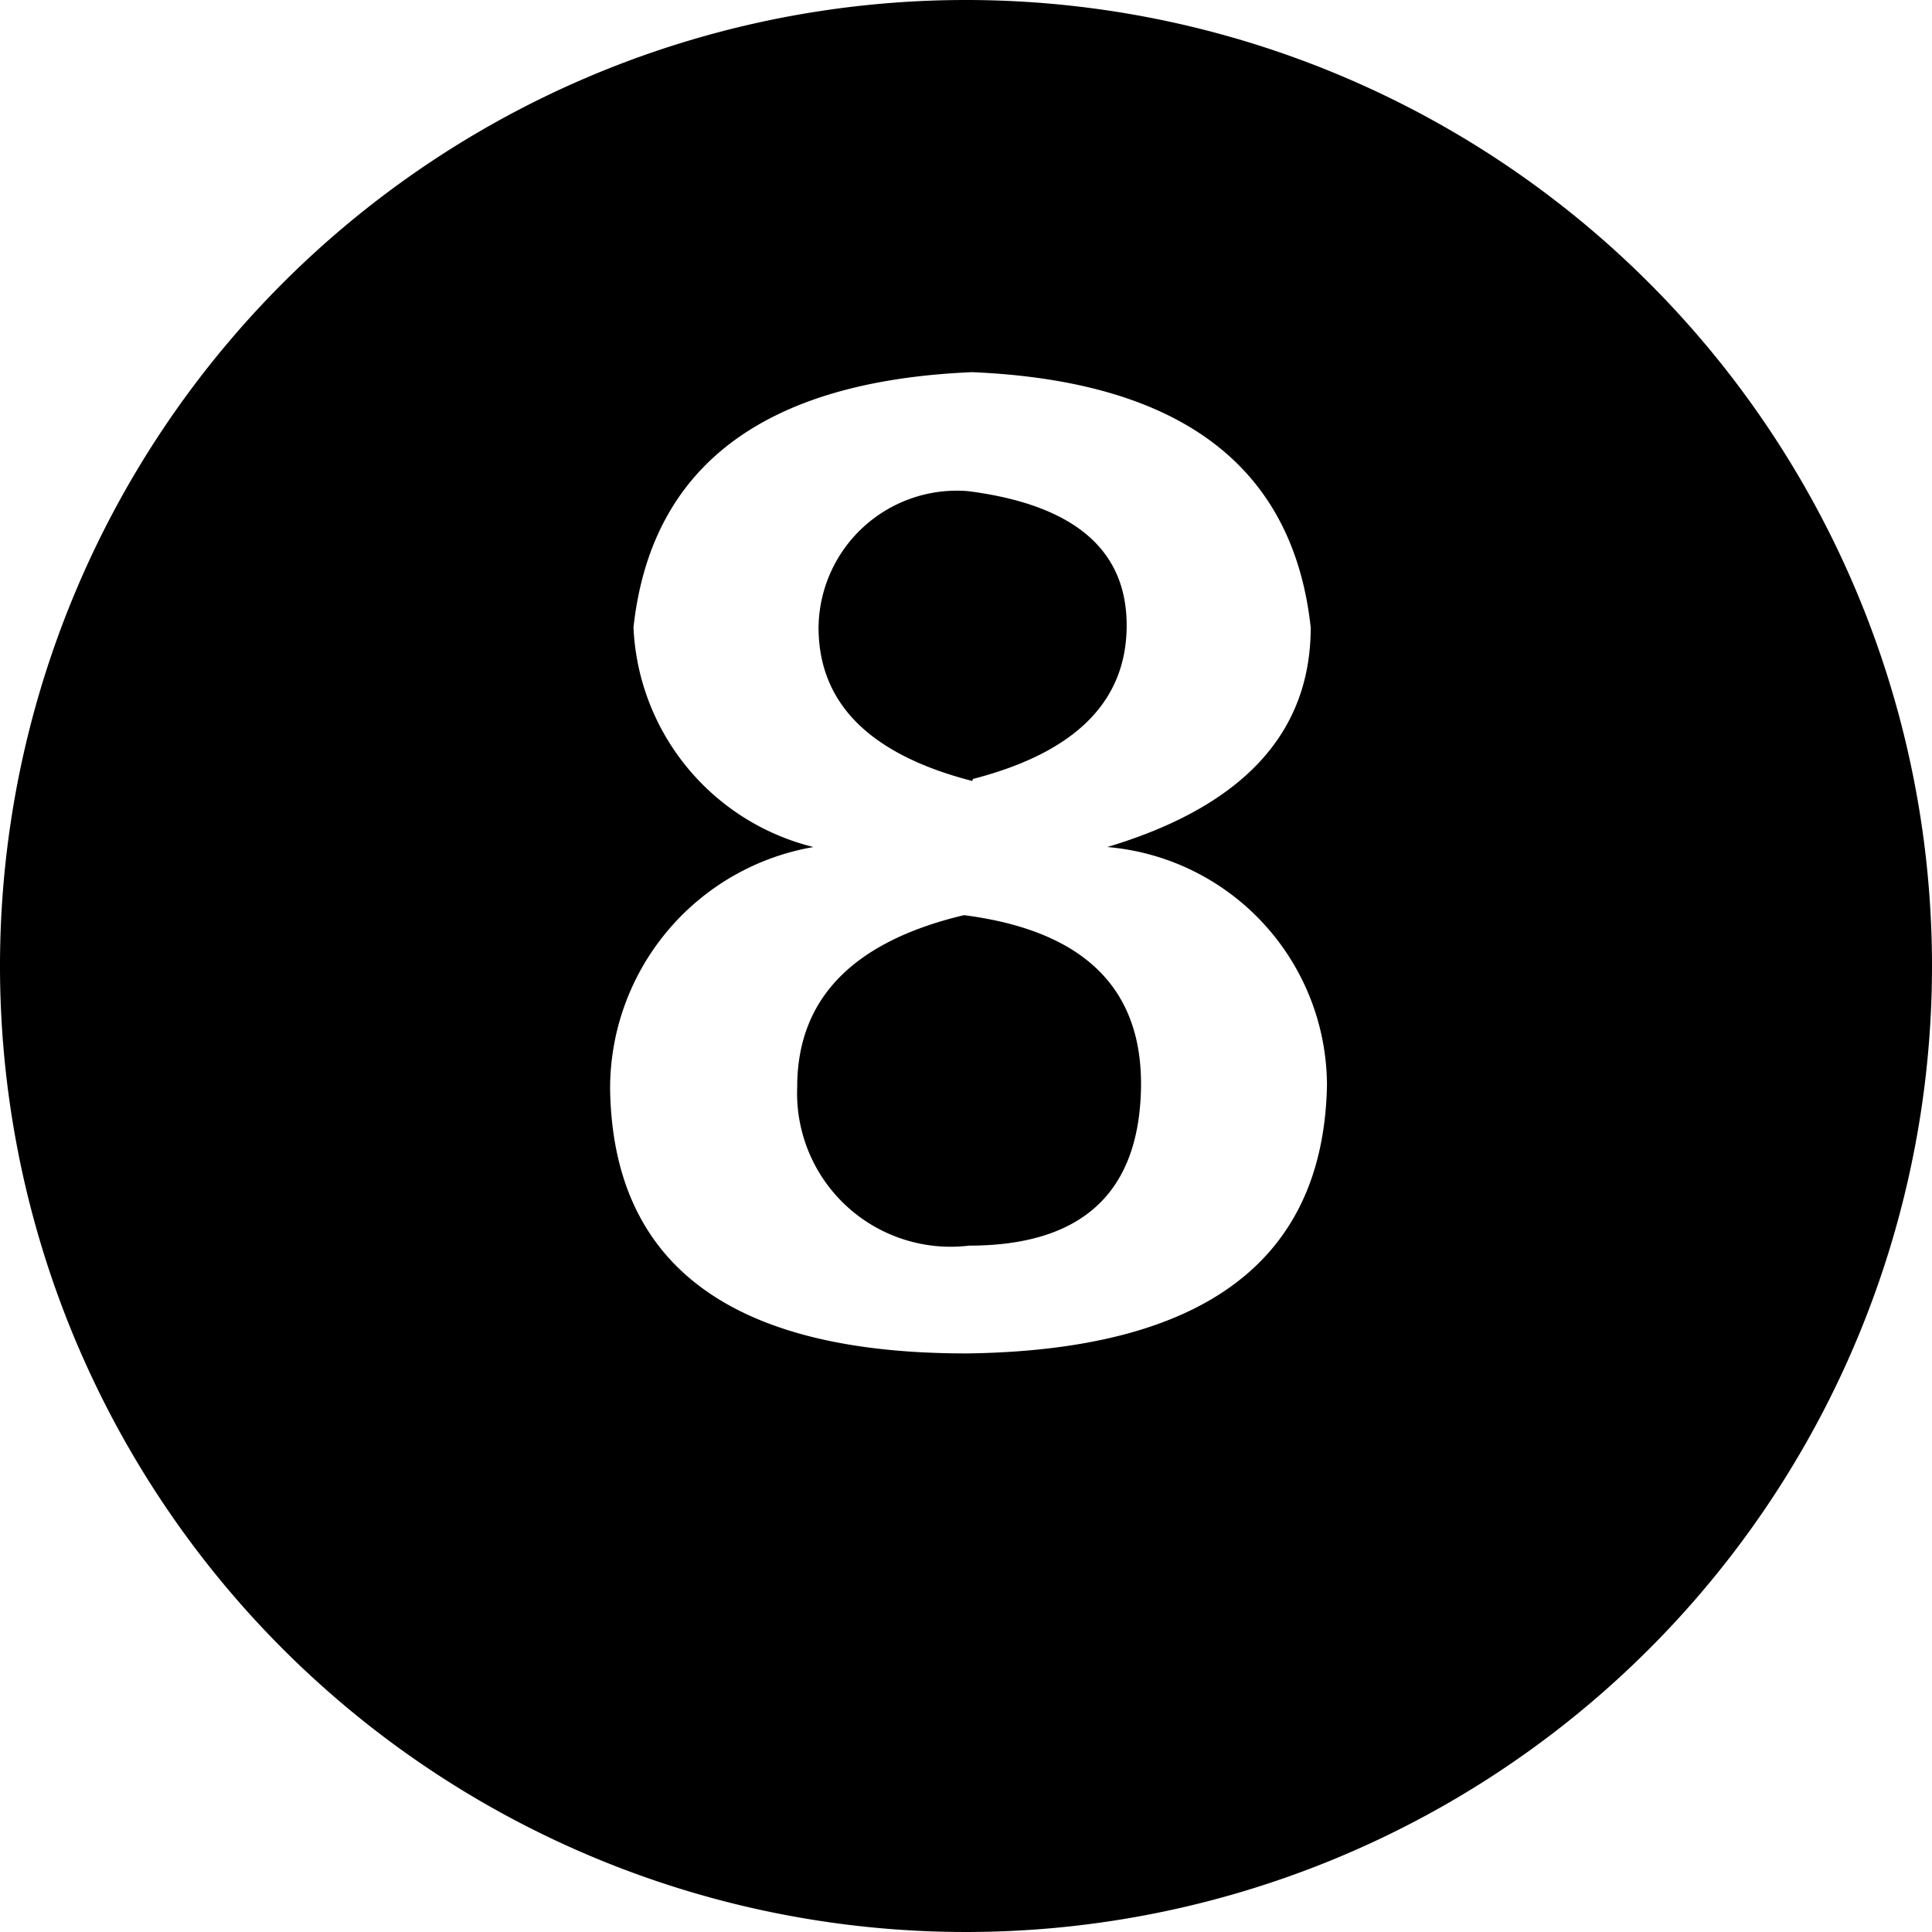 <?xml version="1.0" standalone="no"?><!DOCTYPE svg PUBLIC "-//W3C//DTD SVG 1.1//EN" "http://www.w3.org/Graphics/SVG/1.1/DTD/svg11.dtd"><svg t="1594886394564" class="icon" viewBox="0 0 1024 1024" version="1.1" xmlns="http://www.w3.org/2000/svg" p-id="4930" xmlns:xlink="http://www.w3.org/1999/xlink" width="200" height="200"><defs><style type="text/css"></style></defs><path d="M510.922 485.053q-88.387 21.019-88.387 91.082a81.381 81.381 0 0 0 91.082 84.076q88.387 0 91.082-81.381T510.922 485.053z m4.851-72.219q81.381-21.019 81.381-81.381T513.078 260.312a73.297 73.297 0 0 0-79.225 72.219q0 60.362 81.381 81.381zM512 0A512 512 0 1 0 1024 512 512 512 0 0 0 512 0z m0 717.339q-186.476 0-188.632-140.126a129.886 129.886 0 0 1 107.789-128.269 125.575 125.575 0 0 1-95.394-116.413q14.013-128.269 179.469-135.276 165.457 7.006 179.469 135.276 0 84.076-107.789 116.413a127.192 127.192 0 0 1 116.413 126.114q-2.695 139.587-190.248 142.282z" p-id="4931"></path></svg>